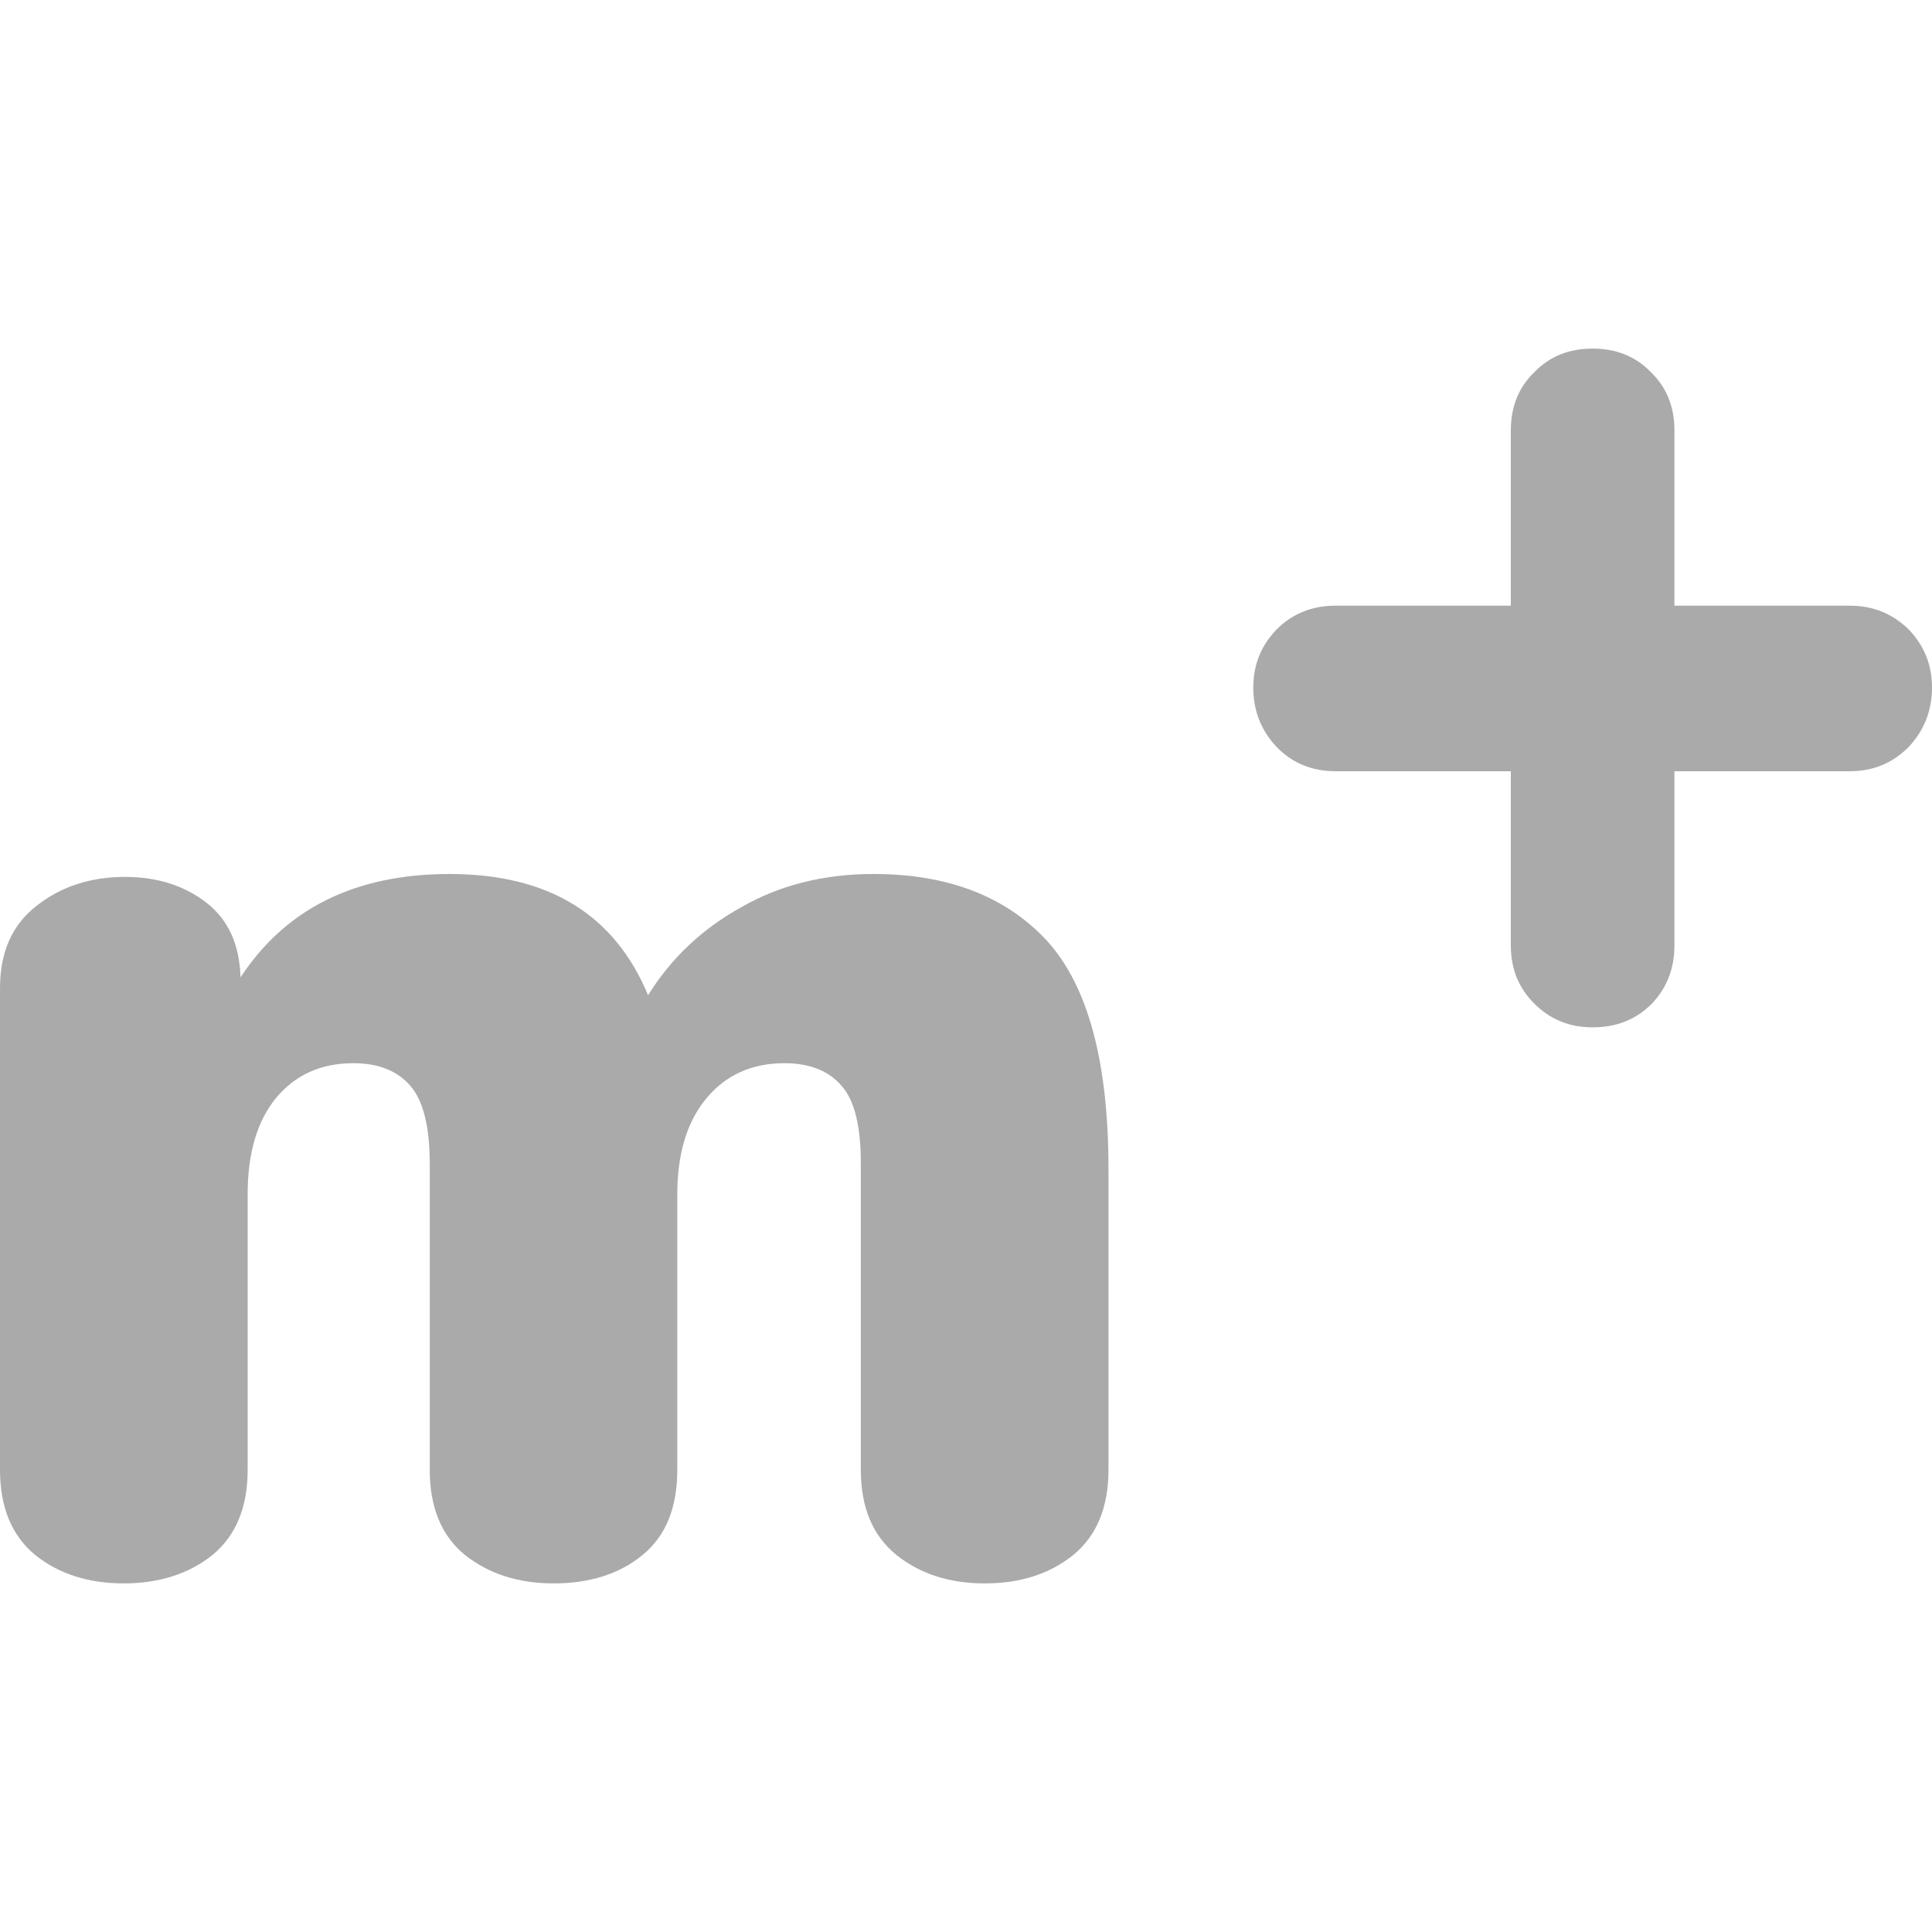 
<svg xmlns="http://www.w3.org/2000/svg" xmlns:xlink="http://www.w3.org/1999/xlink" width="16px" height="16px" viewBox="0 0 16 16" version="1.1">
<g id="surface1">
<path style=" stroke:none;fill-rule:evenodd;fill:#aaaaaa;fill-opacity:1;" d="M 7.234 7.238 C 7.855 7.238 8.336 7.426 8.676 7.797 C 9.012 8.172 9.18 8.797 9.18 9.684 L 9.18 12.172 C 9.18 12.484 9.082 12.719 8.887 12.879 C 8.691 13.035 8.449 13.113 8.156 13.113 C 7.863 13.113 7.621 13.035 7.426 12.879 C 7.227 12.719 7.129 12.484 7.129 12.172 L 7.129 9.637 C 7.129 9.328 7.078 9.113 6.969 8.992 C 6.863 8.867 6.703 8.805 6.496 8.805 C 6.227 8.805 6.012 8.902 5.852 9.094 C 5.691 9.285 5.609 9.551 5.609 9.891 L 5.609 12.172 C 5.609 12.484 5.516 12.719 5.32 12.879 C 5.129 13.035 4.883 13.113 4.586 13.113 C 4.293 13.113 4.051 13.035 3.852 12.879 C 3.656 12.719 3.559 12.484 3.559 12.172 L 3.559 9.637 C 3.559 9.328 3.504 9.113 3.398 8.992 C 3.289 8.867 3.133 8.805 2.926 8.805 C 2.656 8.805 2.445 8.902 2.285 9.094 C 2.129 9.285 2.051 9.551 2.051 9.891 L 2.051 12.172 C 2.051 12.484 1.953 12.719 1.758 12.879 C 1.562 13.035 1.316 13.113 1.023 13.113 C 0.734 13.113 0.488 13.035 0.293 12.879 C 0.098 12.719 0 12.484 0 12.172 L 0 8.184 C 0 7.883 0.102 7.656 0.305 7.5 C 0.508 7.34 0.754 7.262 1.035 7.262 C 1.305 7.262 1.531 7.336 1.711 7.477 C 1.891 7.617 1.984 7.824 1.992 8.094 C 2.367 7.523 2.945 7.238 3.723 7.238 C 4.543 7.238 5.09 7.574 5.367 8.242 C 5.559 7.934 5.816 7.691 6.141 7.512 C 6.461 7.328 6.828 7.238 7.234 7.238 Z M 15.32 5.016 C 15.512 5.016 15.672 5.082 15.805 5.211 C 15.934 5.344 16 5.504 16 5.695 C 16 5.887 15.934 6.051 15.805 6.188 C 15.672 6.32 15.512 6.387 15.32 6.387 L 13.867 6.387 L 13.867 7.828 C 13.867 8.02 13.805 8.18 13.68 8.312 C 13.551 8.441 13.391 8.508 13.188 8.508 C 12.996 8.508 12.836 8.441 12.707 8.312 C 12.574 8.18 12.512 8.02 12.512 7.828 L 12.512 6.387 L 11.059 6.387 C 10.867 6.387 10.703 6.32 10.574 6.188 C 10.445 6.051 10.379 5.887 10.379 5.695 C 10.379 5.504 10.445 5.344 10.574 5.211 C 10.703 5.082 10.867 5.016 11.059 5.016 L 12.512 5.016 L 12.512 3.566 C 12.512 3.371 12.574 3.211 12.707 3.082 C 12.836 2.949 12.996 2.887 13.188 2.887 C 13.383 2.887 13.543 2.949 13.672 3.082 C 13.805 3.211 13.867 3.371 13.867 3.566 L 13.867 5.016 Z M 15.32 5.016 "/>
</g>
</svg>
